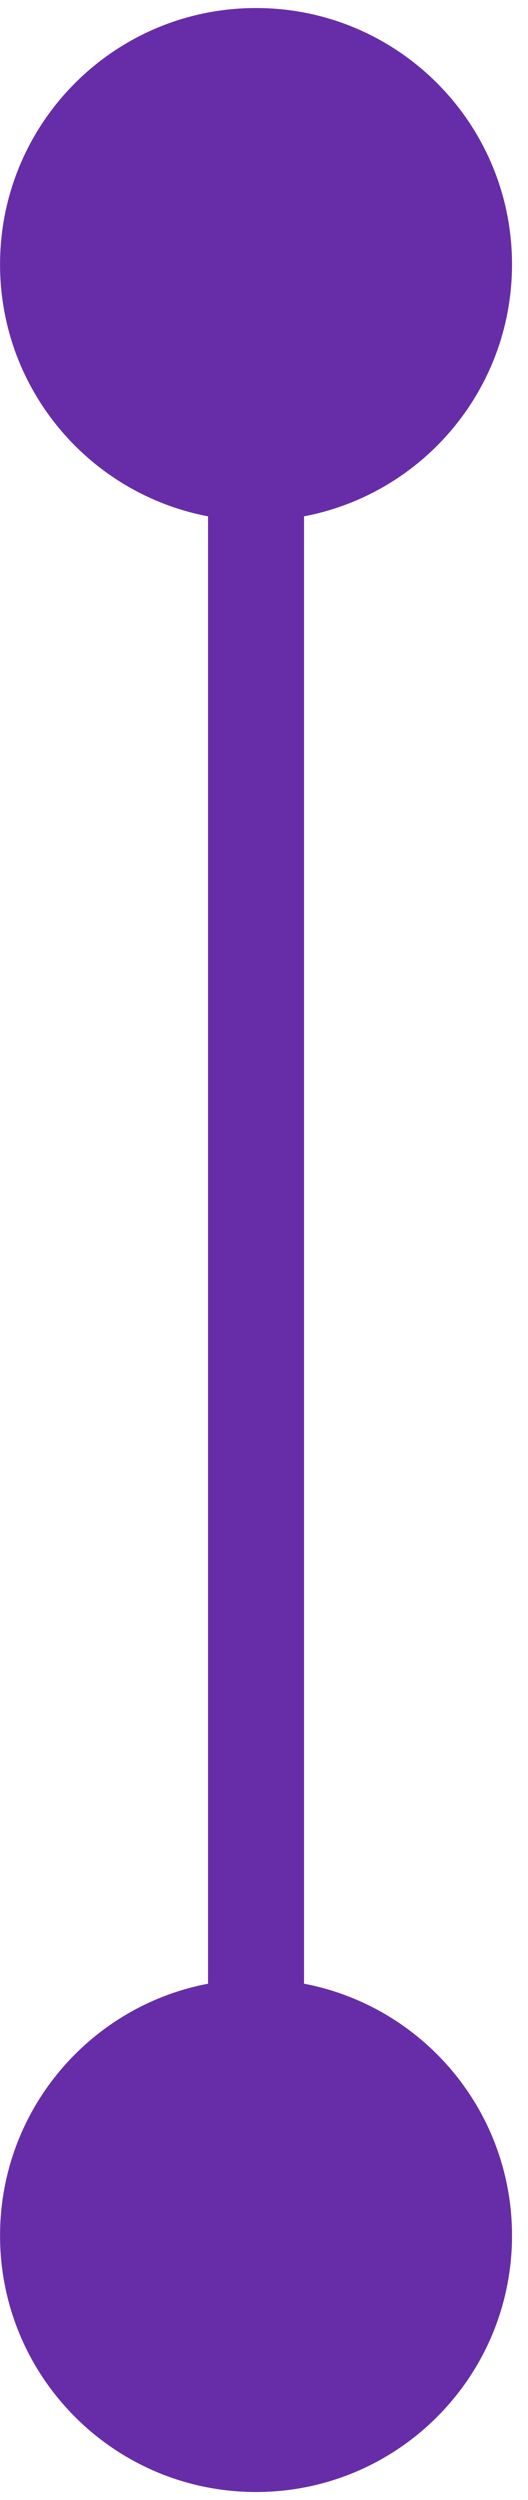 <svg width="11" height="52" viewBox="0 0 11 52" fill="none" xmlns="http://www.w3.org/2000/svg">
<rect width="0" height="41" transform="translate(5.334 5.5)" fill="white"/>
<path d="M0.001 5.5C0.001 8.446 2.388 10.833 5.334 10.833C8.28 10.833 10.667 8.446 10.667 5.5C10.667 2.554 8.28 0.167 5.334 0.167C2.388 0.167 0.001 2.554 0.001 5.5ZM0.001 46.5C0.001 49.446 2.388 51.833 5.334 51.833C8.28 51.833 10.667 49.446 10.667 46.5C10.667 43.554 8.28 41.167 5.334 41.167C2.388 41.167 0.001 43.554 0.001 46.5ZM4.334 5.5V46.5H6.334V5.5H4.334Z" fill="#672DA8"/>
</svg>
